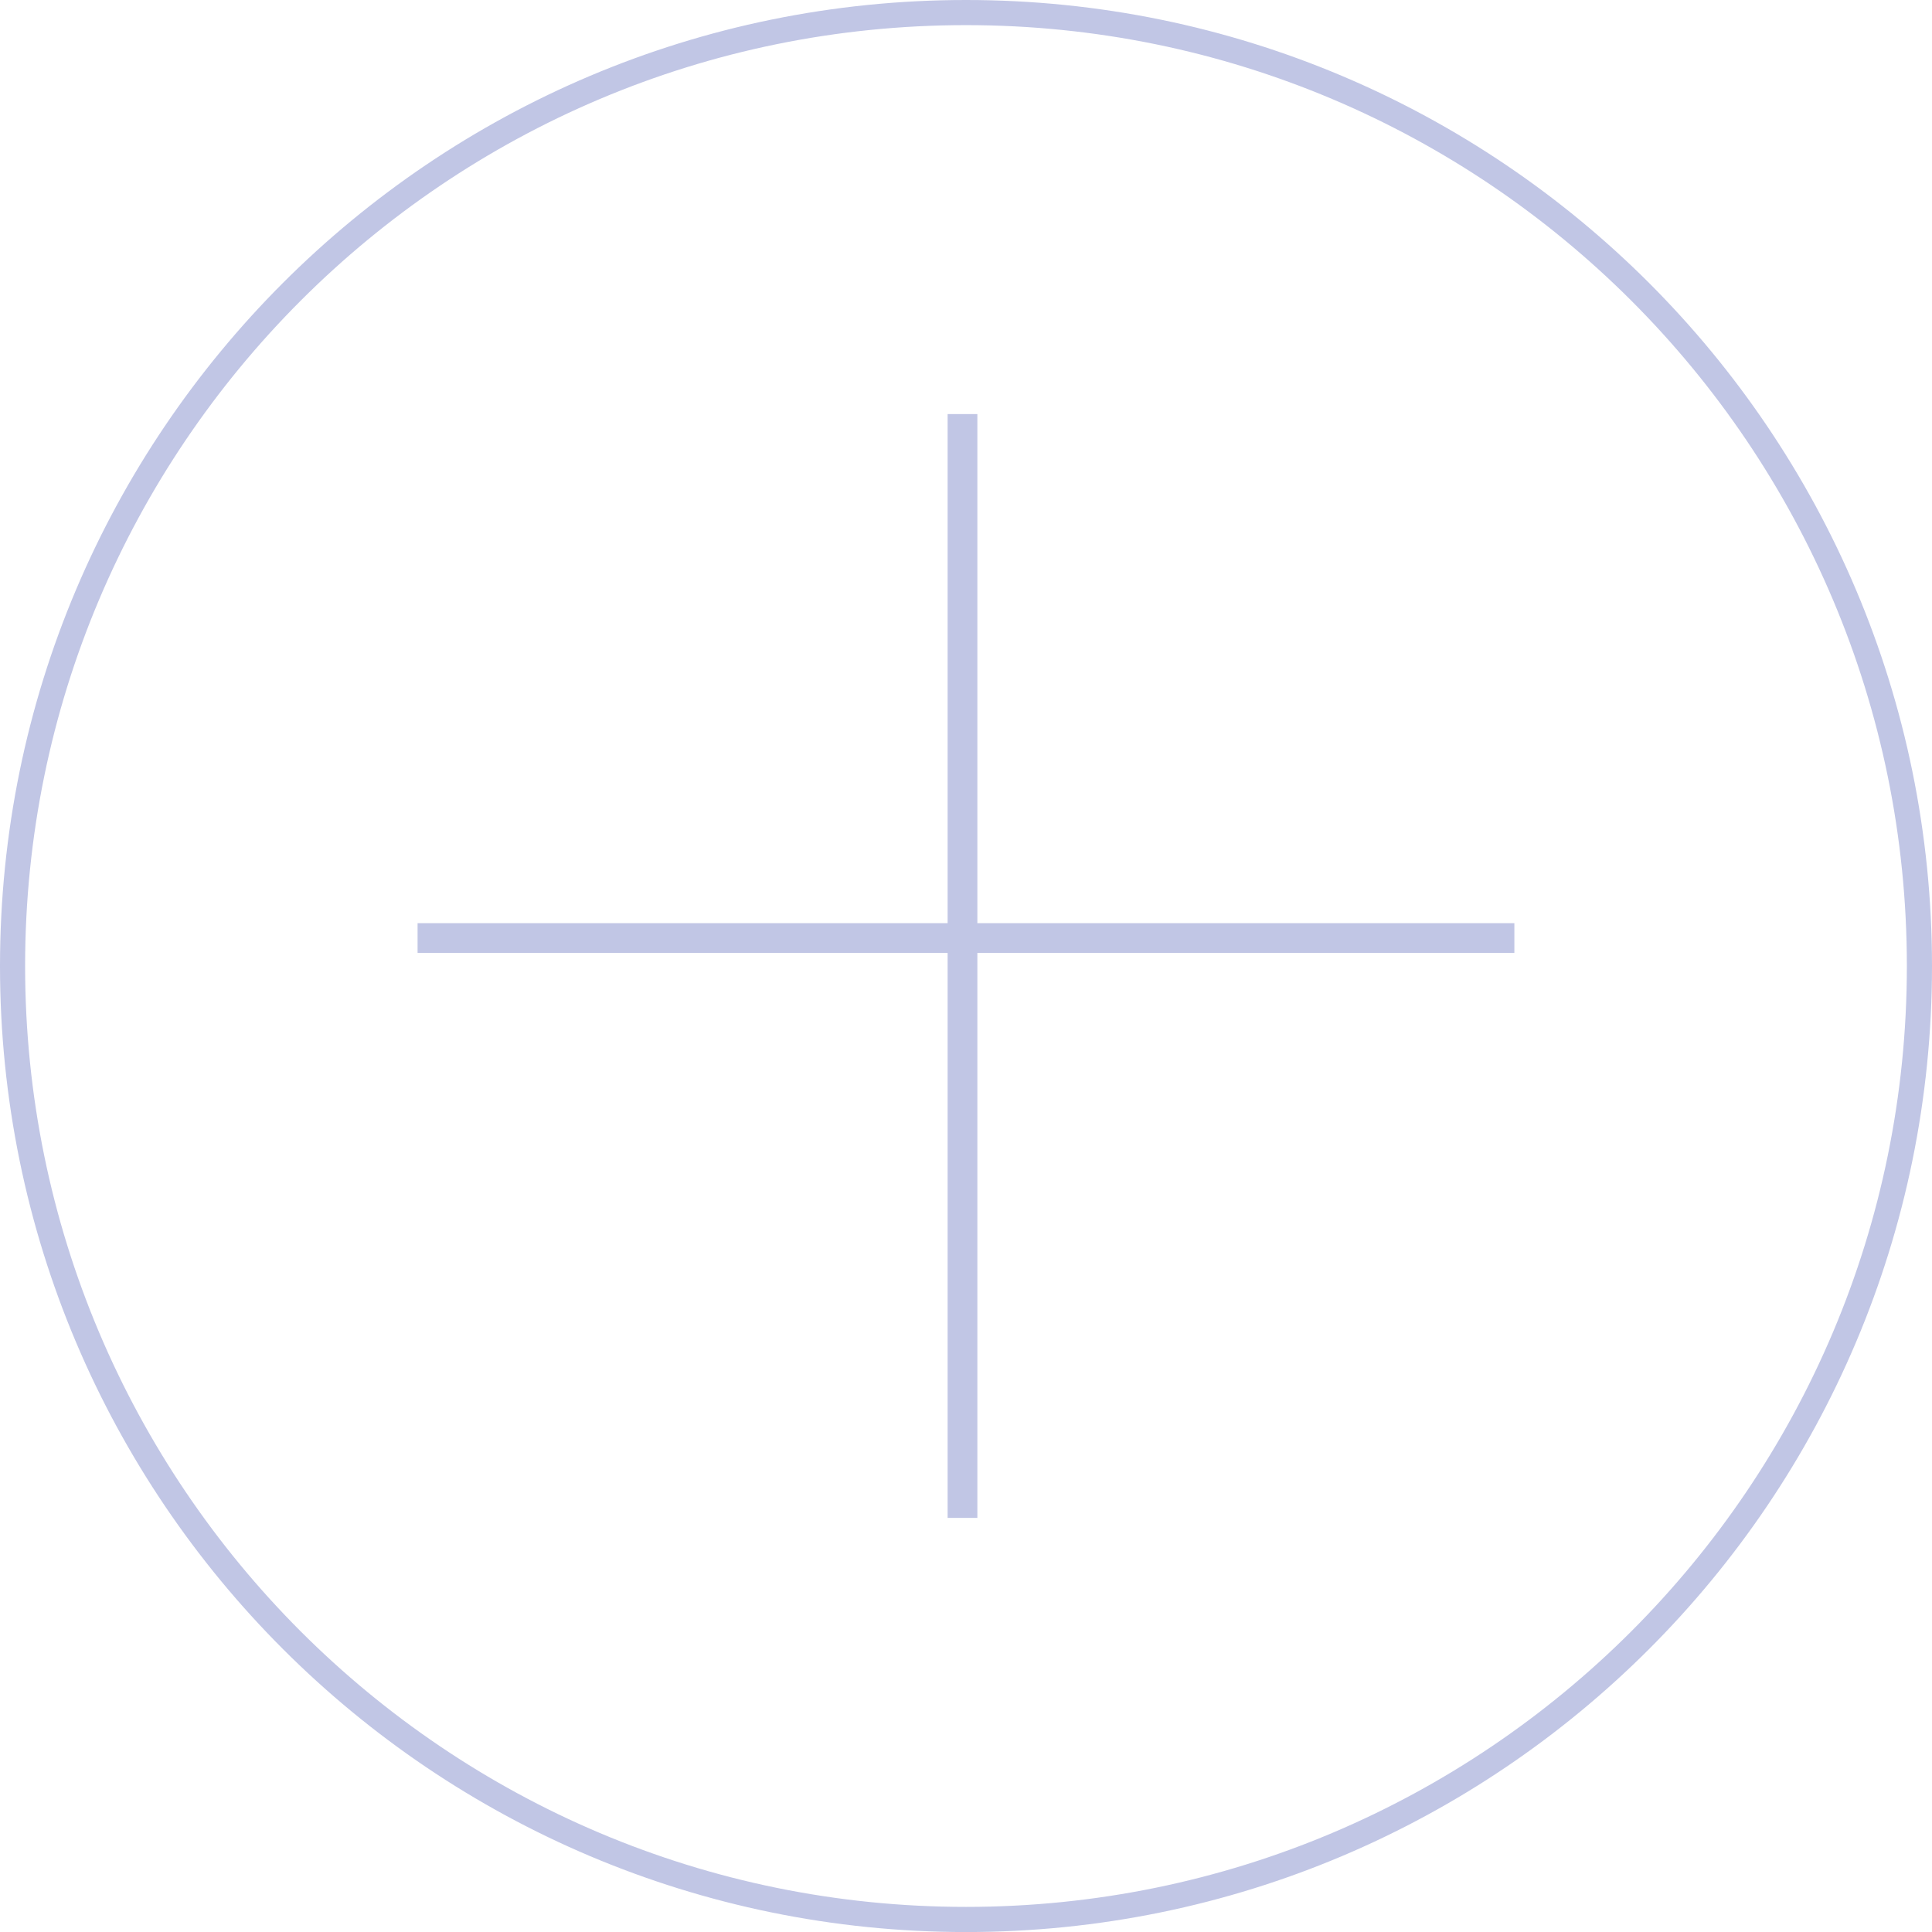 <?xml version="1.0" ?><!DOCTYPE svg  PUBLIC '-//W3C//DTD SVG 1.1//EN'  'http://www.w3.org/Graphics/SVG/1.1/DTD/svg11.dtd'><svg enable-background="new 0 0 77.945 77.945" height="77.945px" id="Layer_1" version="1.1" viewBox="0 0 77.945 77.945" width="77.945px" xml:space="preserve" xmlns="http://www.w3.org/2000/svg" xmlns:xlink="http://www.w3.org/1999/xlink"><g><g><g><g><g><path d="M0,38.973C0.001,17.448,17.448,0,38.972,0l0,0c21.523,0,38.973,17.448,38.973,38.974l0,0       c0,21.522-17.447,38.971-38.973,38.973l0,0C17.448,77.943,0.001,60.496,0,38.973L0,38.973z M12.131,12.131       C5.262,19.002,1.013,28.488,1.013,38.973l0,0c0,10.483,4.249,19.971,11.117,26.842l0,0       c6.871,6.869,16.356,11.117,26.842,11.117l0,0c10.484,0,19.971-4.248,26.842-11.117l0,0       c6.871-6.871,11.117-16.357,11.117-26.842l0,0c0-10.483-4.246-19.972-11.117-26.843l0,0C58.941,5.26,49.457,1.014,38.972,1.014       l0,0C28.487,1.014,19.002,5.26,12.131,12.131L12.131,12.131z" fill="#c1c6e5"/></g></g></g><g><g><polygon points="38.231,61.238 38.231,16.706 39.431,16.706 39.431,61.238 38.231,61.238" fill="#c1c6e5"/></g><g><polygon points="16.847,38.444 16.847,37.244 61.096,37.244 61.096,38.444 16.847,38.444" fill="#c1c6e5"/></g></g></g></g></svg>